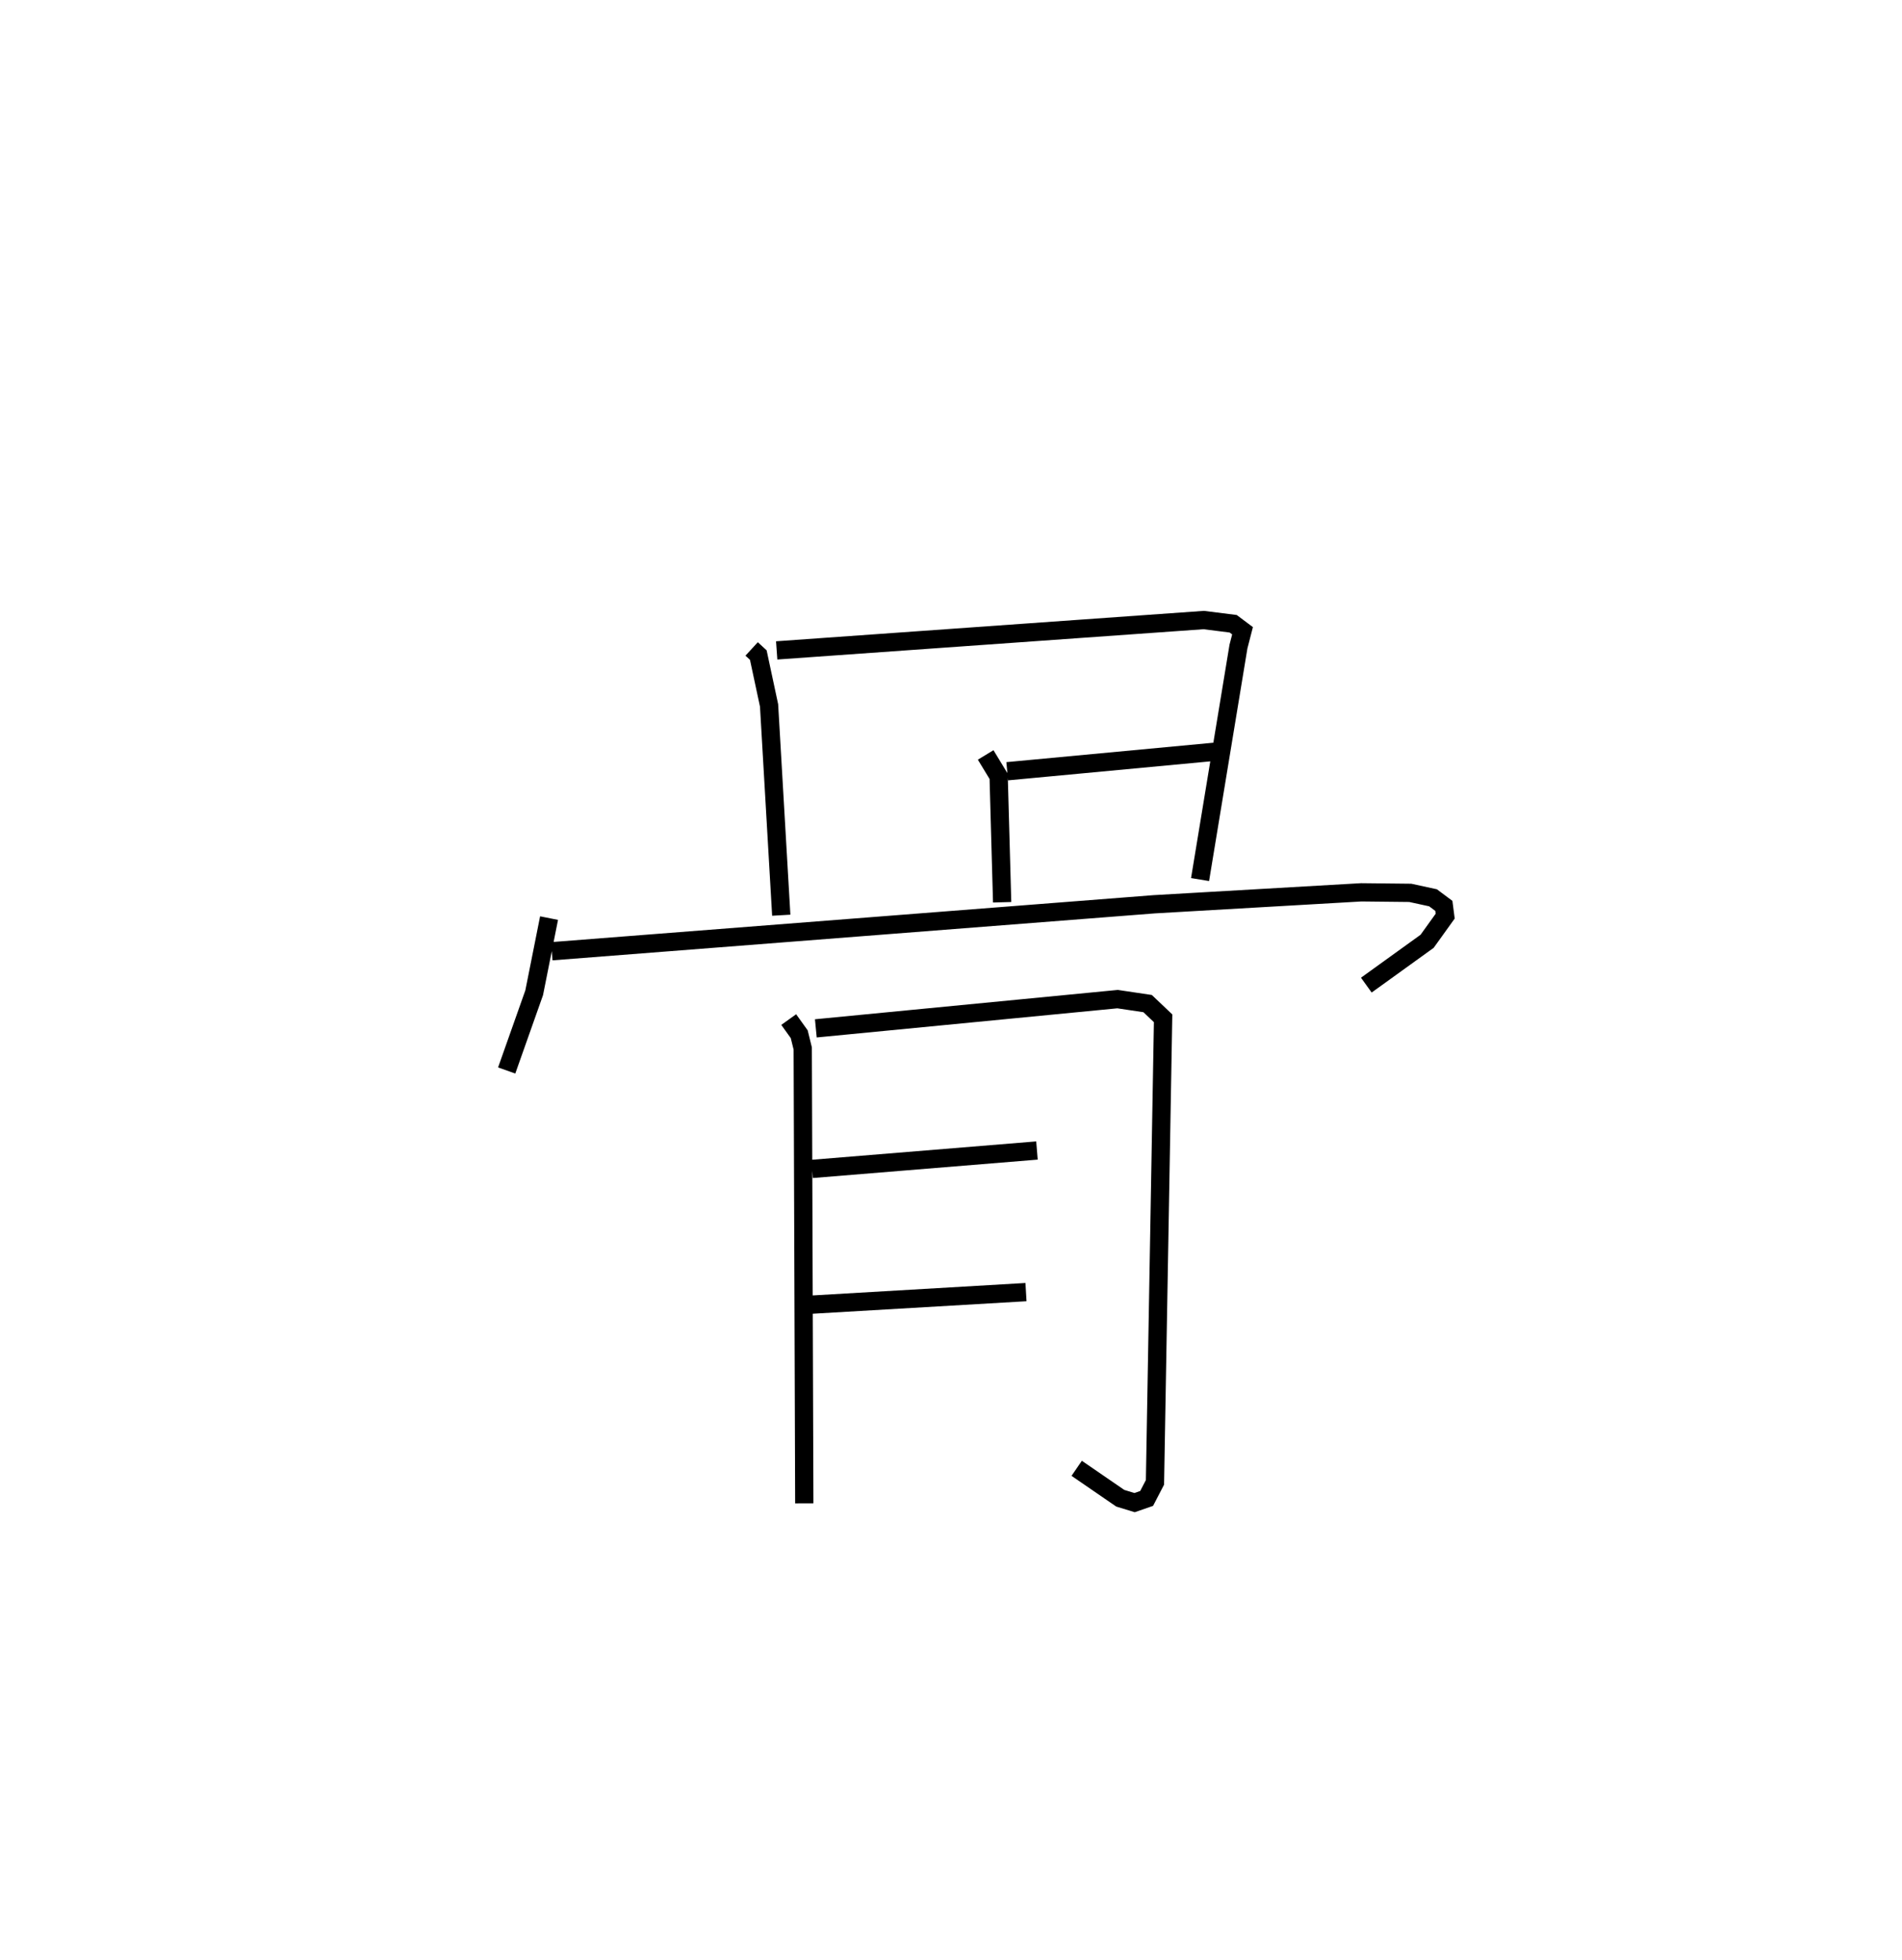 <?xml version="1.0" encoding="utf-8" ?>
<svg baseProfile="full" height="107.263" version="1.1" width="104.086" xmlns="http://www.w3.org/2000/svg" xmlns:ev="http://www.w3.org/2001/xml-events" xmlns:xlink="http://www.w3.org/1999/xlink"><defs /><rect fill="white" height="107.263" width="104.086" x="0" y="0" /><path d="M25,25 m0.0,0.0 m16.133,10.51 l0.365,0.336 0.589,2.755 l0.667,11.479 m-0.25,-14.49 l23.369,-1.661 1.613,0.203 l0.511,0.383 -0.223,0.865 l-2.101,12.749 m-11.733,-6.819 l0.71,1.169 0.192,6.892 m0.277,-7.169 l11.9,-1.117 m-36.972,9.153 l-0.814,4.084 -1.505,4.254 m2.469,-6.525 l32.965,-2.57 11.332,-0.654 l2.681,0.029 1.245,0.27 l0.594,0.443 0.073,0.562 l-0.989,1.376 -3.327,2.398 m-31.609,1.885 l0.575,0.802 0.192,0.78 l0.085,24.889 m0.632,-25.99 l16.512,-1.6 1.645,0.245 l0.847,0.804 -0.445,25.393 l-0.456,0.88 -0.661,0.229 l-0.783,-0.24 -2.384,-1.637 m-14.478,-16.383 l12.304,-1.007 m-12.567,8.448 l11.966,-0.7 " fill="none" stroke="black" stroke-width="1" /></svg>